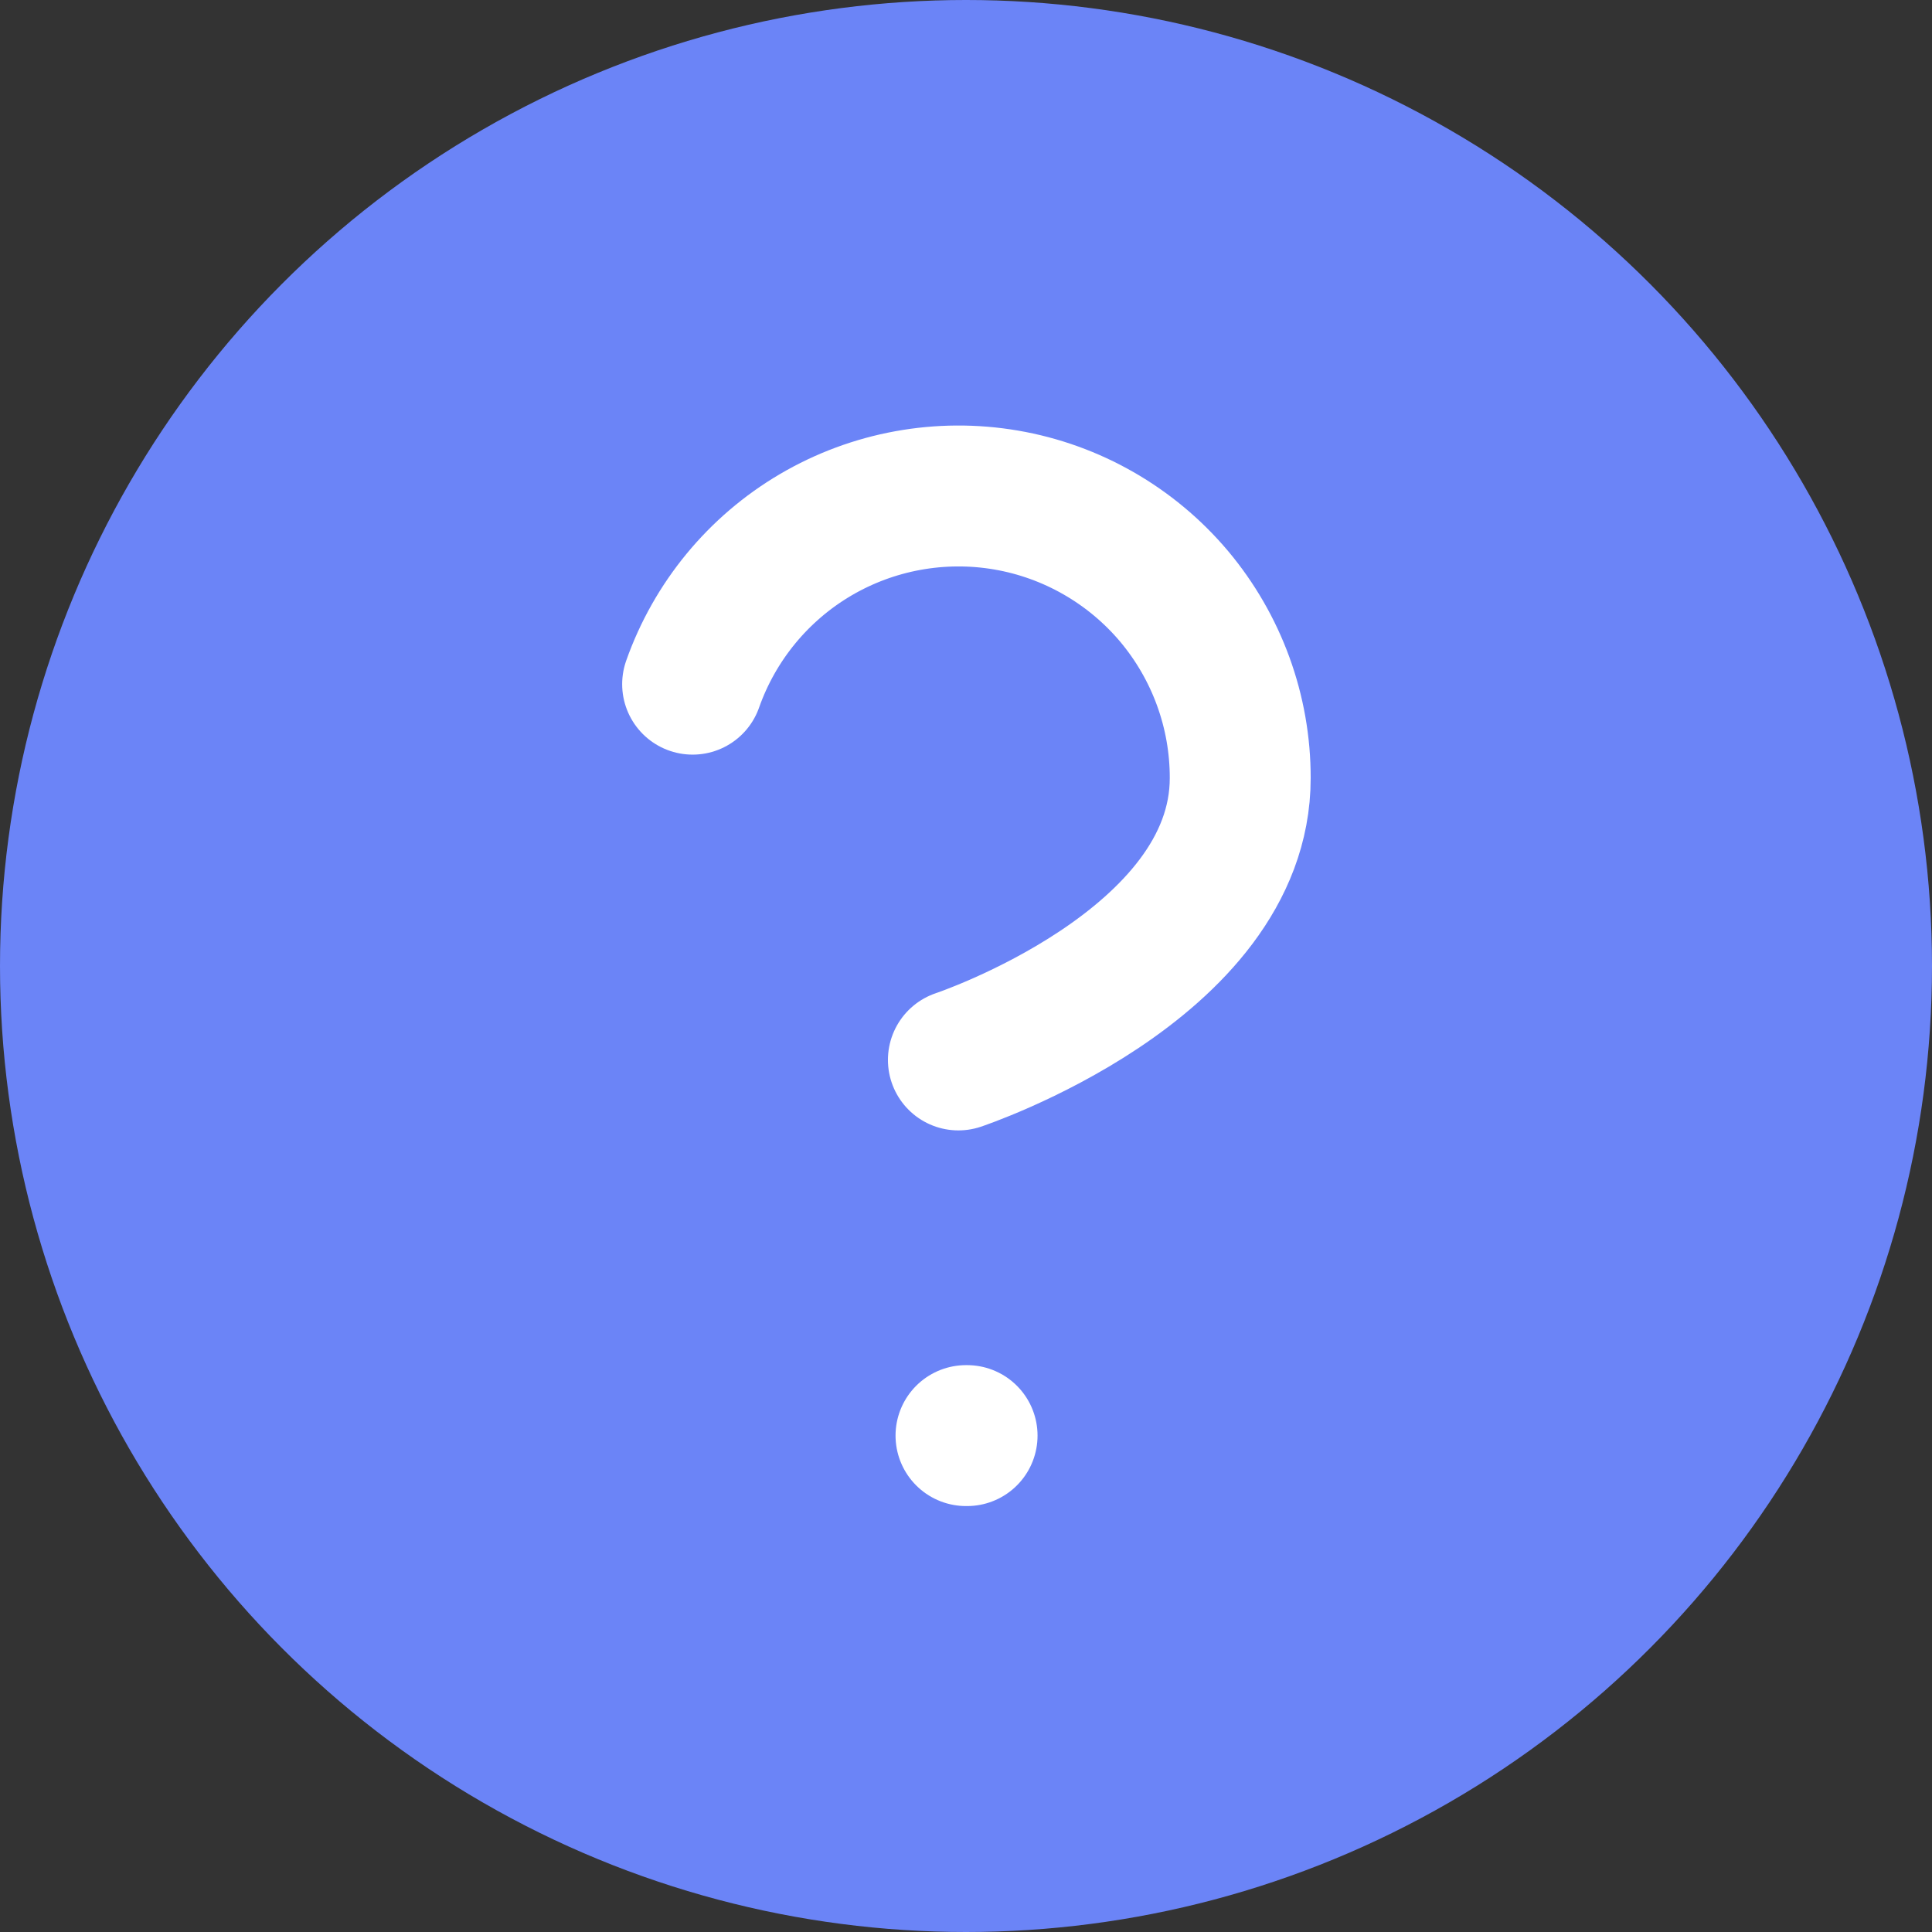<svg width="16" height="16" viewBox="0 0 16 16" fill="none" xmlns="http://www.w3.org/2000/svg">
<rect x="0" y="0" width="16" height="16" fill="#333333" stroke="none"/>
<circle cx="8" cy="8" r="8" fill="#6B84F7"/>
<path d="M5.736 5.666C5.919 5.147 6.28 4.708 6.755 4.429C7.23 4.15 7.789 4.048 8.332 4.141C8.875 4.234 9.368 4.517 9.723 4.938C10.077 5.36 10.272 5.893 10.271 6.444C10.271 8 7.937 8.778 7.937 8.778" stroke="white" stroke-width="1.167" stroke-linecap="round" stroke-linejoin="round"/>
<path d="M8 11.889H8.009" stroke="white" stroke-width="1.167" stroke-linecap="round" stroke-linejoin="round"/>
</svg>
